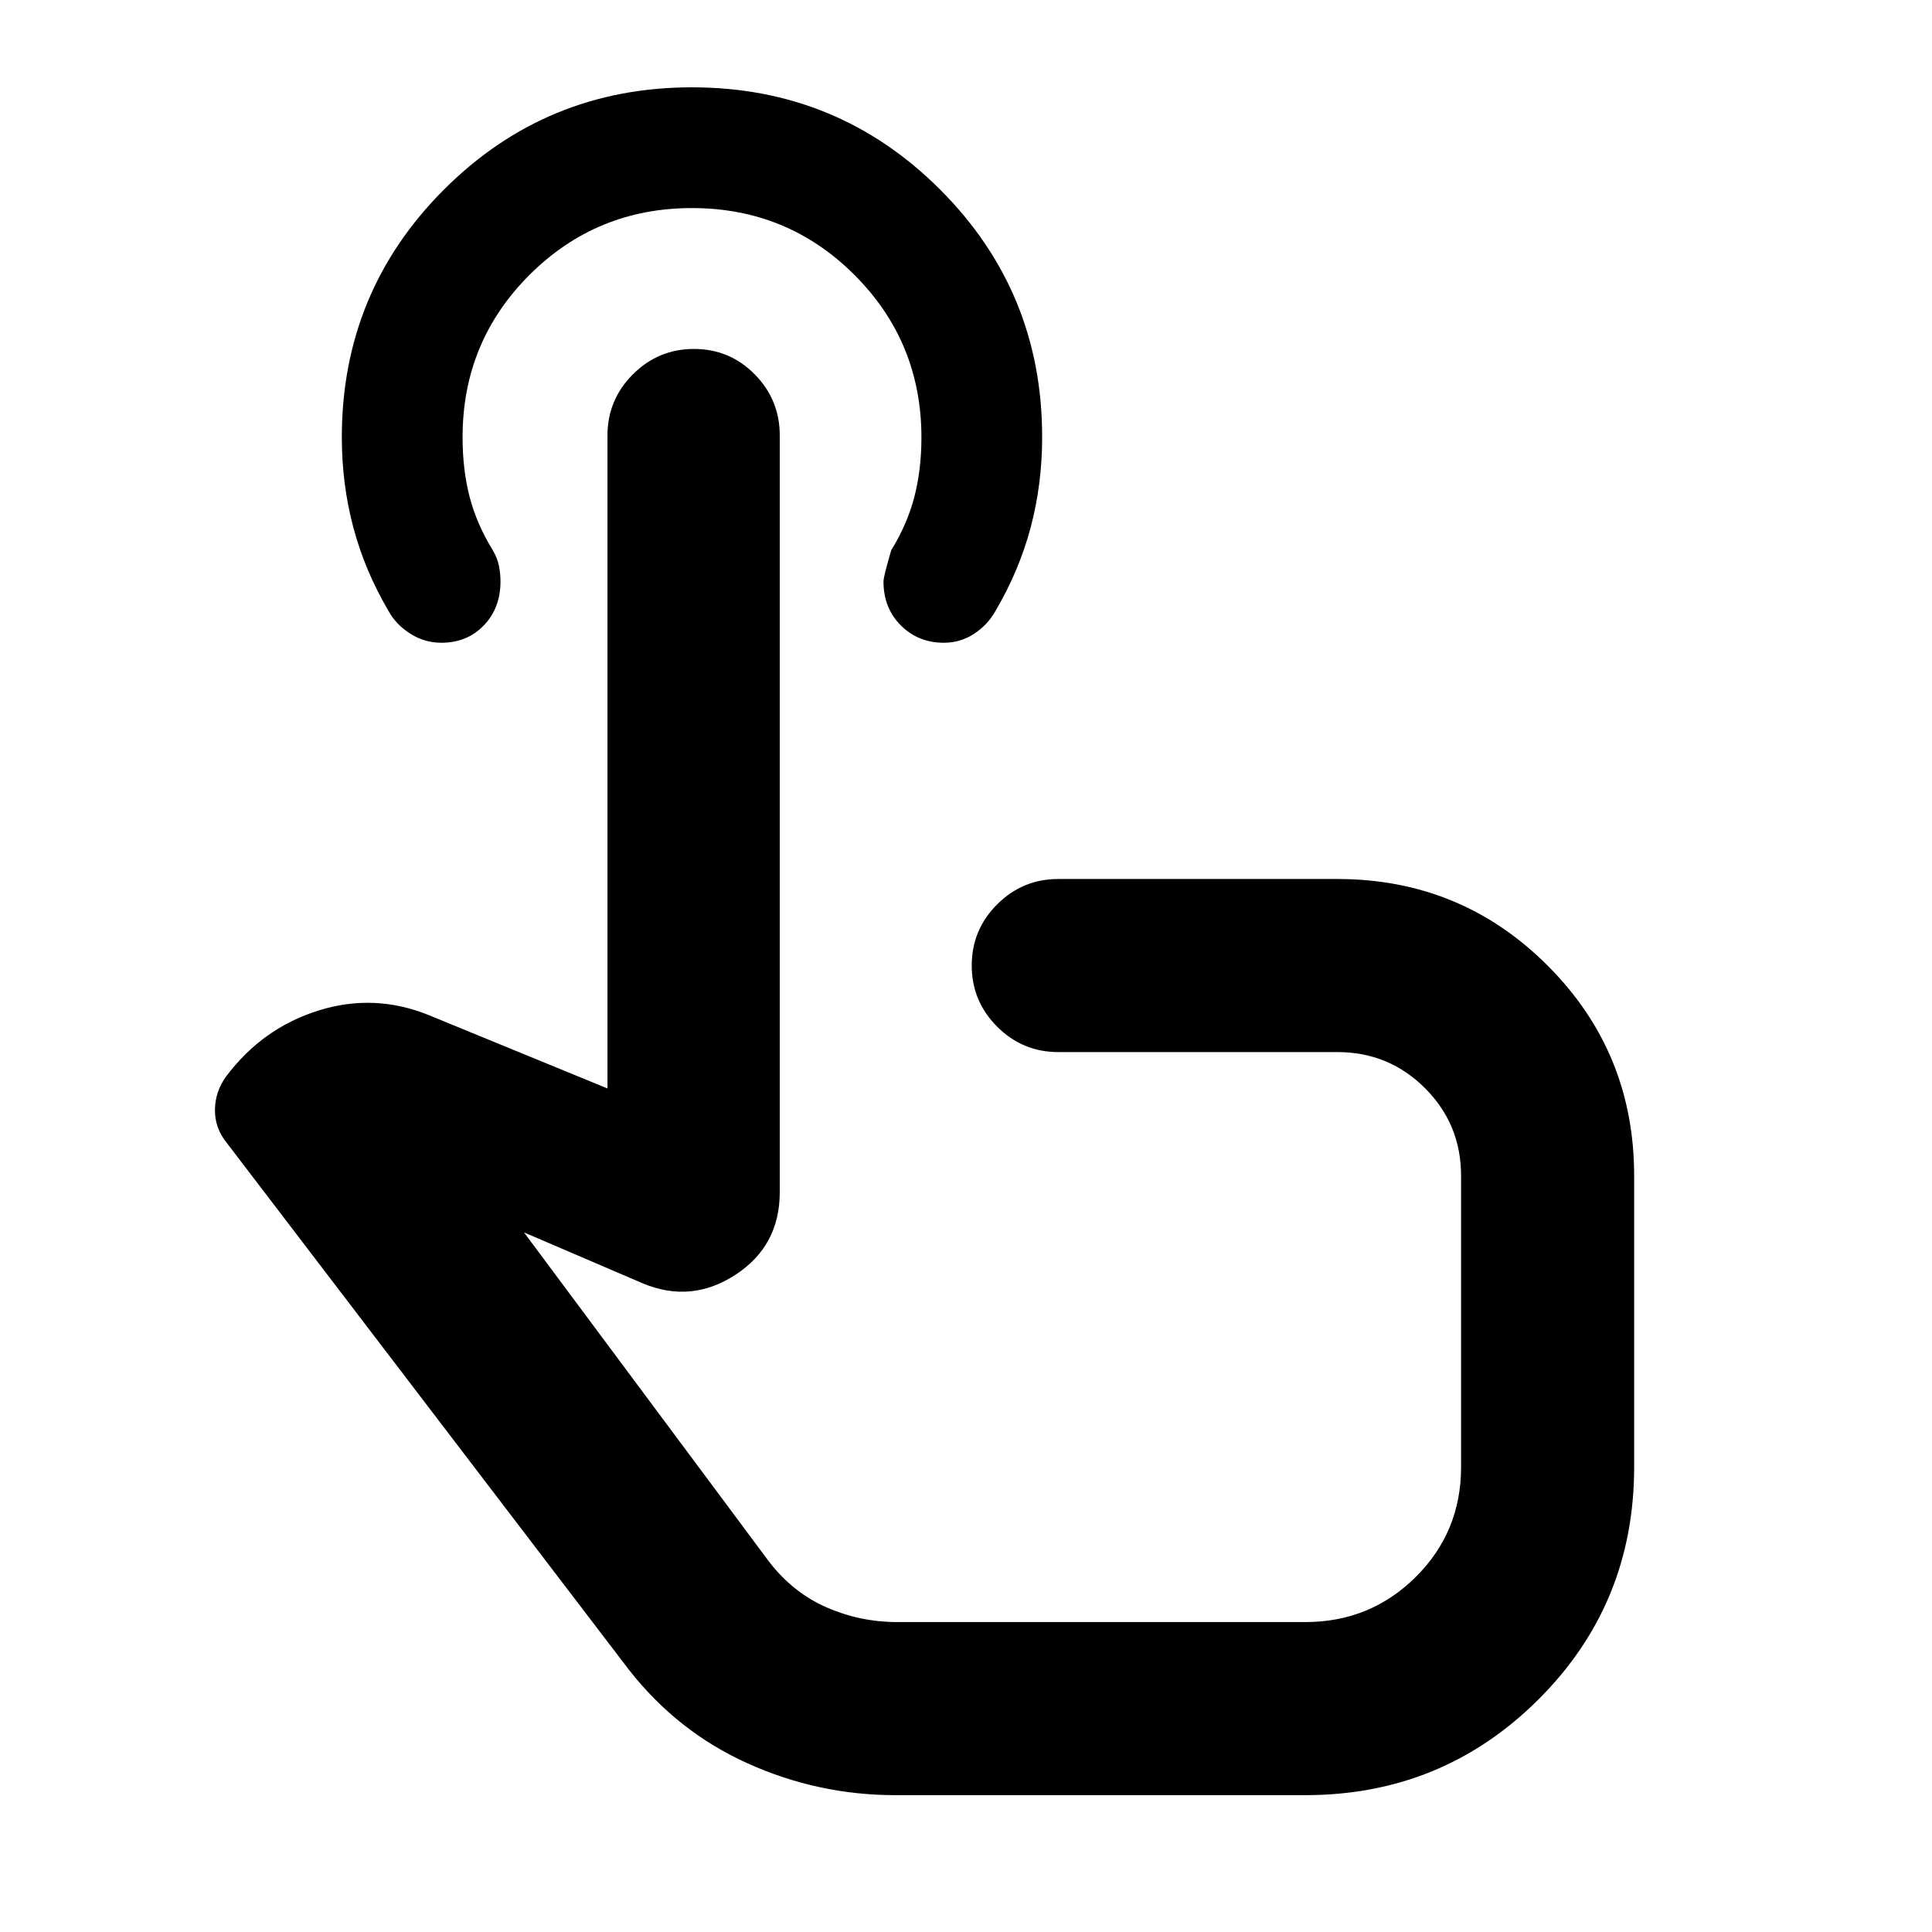 <svg xmlns="http://www.w3.org/2000/svg" height="24" viewBox="0 -960 960 960" width="24"><path d="M444.85-68q-38.31 0-73.31-15.77t-59.15-46.69L112.77-392q-6.08-7.46-5.96-16.58.11-9.11 5.58-16.57 18-24 45.88-32.73 27.88-8.74 55.11 2.42l88.47 36.31v-324.46q0-17.75 12.63-30.38 12.62-12.62 30.36-12.62 17.74 0 30.18 12.62 12.44 12.63 12.44 30.38v375.98q0 26.7-22 41.05-22 14.35-46.08 4.27l-59-25.31L382.15-184q11.85 15.38 28.56 22.69 16.72 7.31 35.14 7.31h202.76q32.26 0 54.82-22.37Q726-198.75 726-231v-144.77q0-25.6-17.93-43.53-17.94-17.93-43.53-17.93H525.85q-17.75 0-30.38-12.63-12.62-12.63-12.62-30.38 0-17.76 12.62-30.37 12.63-12.62 30.38-12.62h138.69q61.44 0 104.45 43.01Q812-437.21 812-375.77v144.74q0 68.18-47.68 115.61Q716.65-68 648.61-68H444.85Zm48.53-270.61ZM469-640.62q-12.77 0-21.38-8.62-8.62-8.62-8.62-21.83 0-2.44 3.85-15.54 8-13 11.5-26.56 3.5-13.55 3.5-29.44 0-47.5-33.25-80.75t-80.75-33.25q-47.5 0-80.75 33.21t-33.25 80.65q0 16.14 3.5 29.64t11.5 26.5q2.3 3.88 3.07 7.77.77 3.89.77 7.78 0 13.21-8.29 21.83-8.29 8.61-21.11 8.61-8.29 0-15.35-4.46-7.07-4.46-10.78-11.15-11.85-20.08-17.58-41.64-5.73-21.56-5.73-44.85 0-72.33 50.78-123.11t123.22-50.78q72.43 0 123.21 50.73 50.78 50.74 50.78 122.99 0 23.51-5.73 45.05-5.73 21.53-17.57 41.61-3.76 6.69-10.52 11.15T469-640.62Z"/></svg>